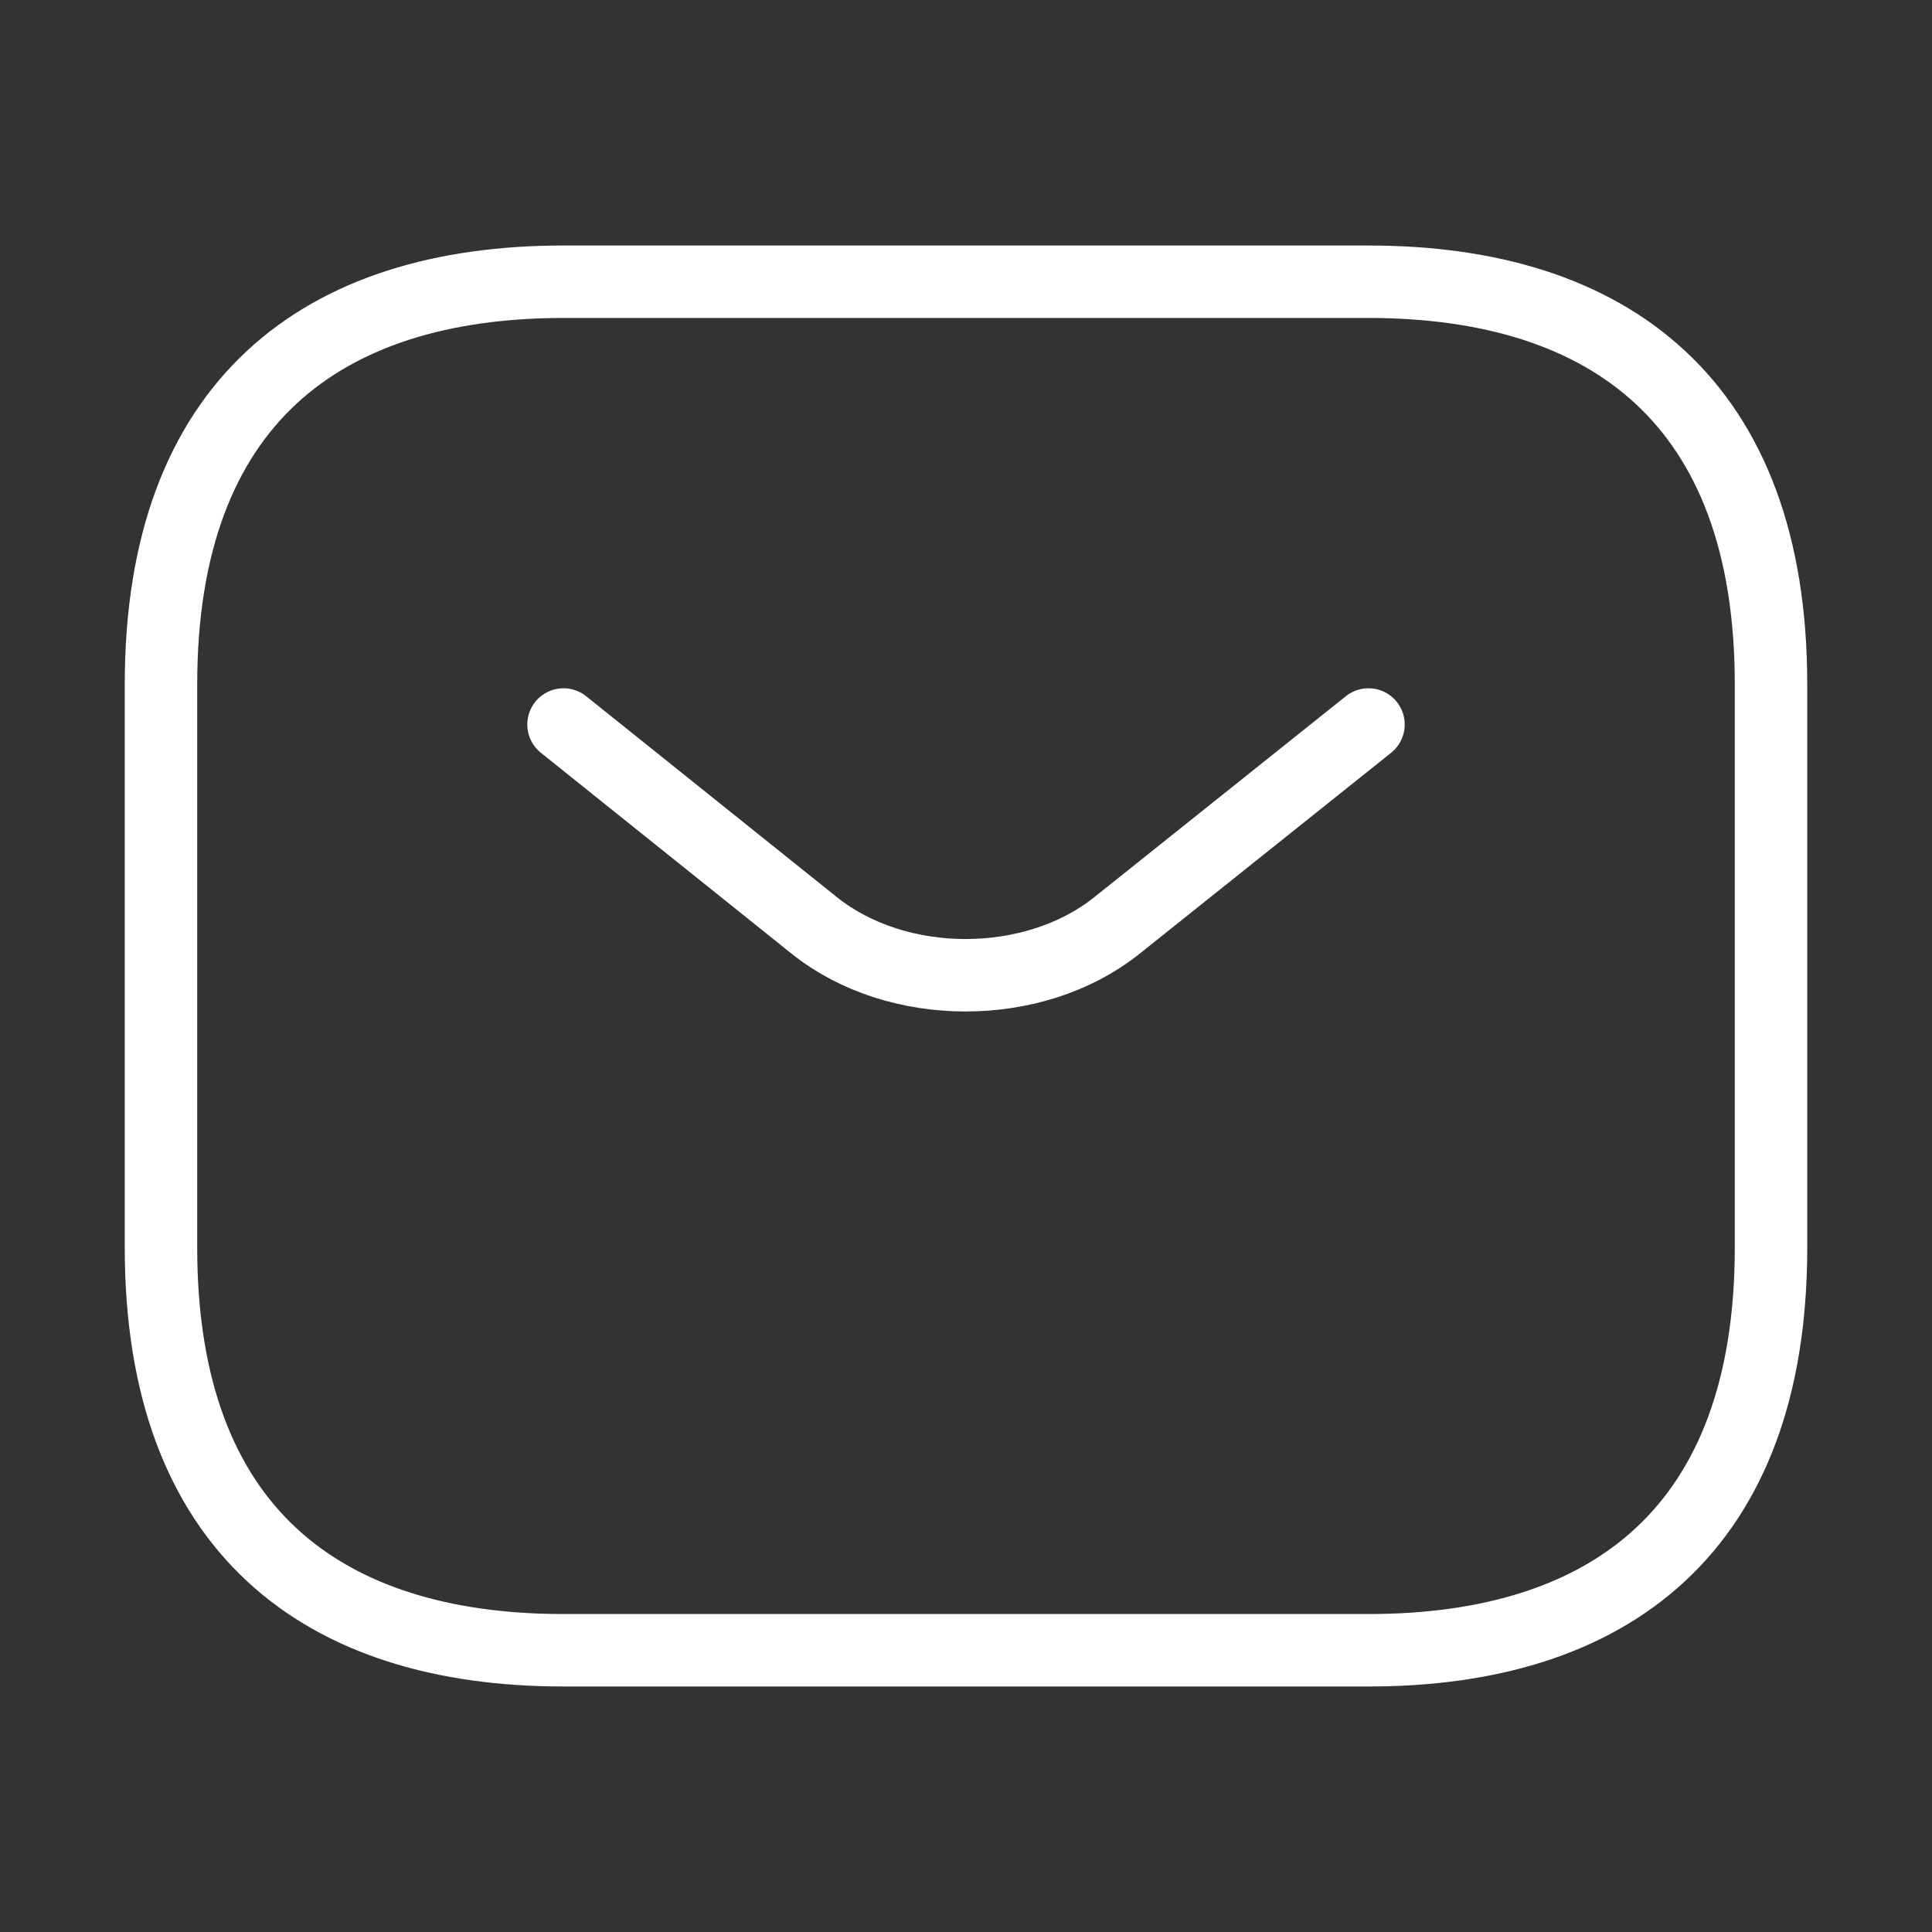 <svg width="40" height="40" viewBox="0 0 40 40" fill="none" xmlns="http://www.w3.org/2000/svg">
<rect x="0" y="0" width="40" height="40" fill="#333333" stroke="none"/>
<path d="M28.333 34.167H11.667C6.667 34.167 3.333 31.667 3.333 25.833V14.167C3.333 8.333 6.667 5.833 11.667 5.833H28.333C33.333 5.833 36.667 8.333 36.667 14.167V25.833C36.667 31.667 33.333 34.167 28.333 34.167Z" stroke="white" stroke-width="1.5" stroke-miterlimit="10" stroke-linecap="round" stroke-linejoin="round"/>
<path d="M28.333 15L23.117 19.167C21.4 20.533 18.583 20.533 16.867 19.167L11.667 15" stroke="white" stroke-width="1.5" stroke-miterlimit="10" stroke-linecap="round" stroke-linejoin="round"/>
</svg>
